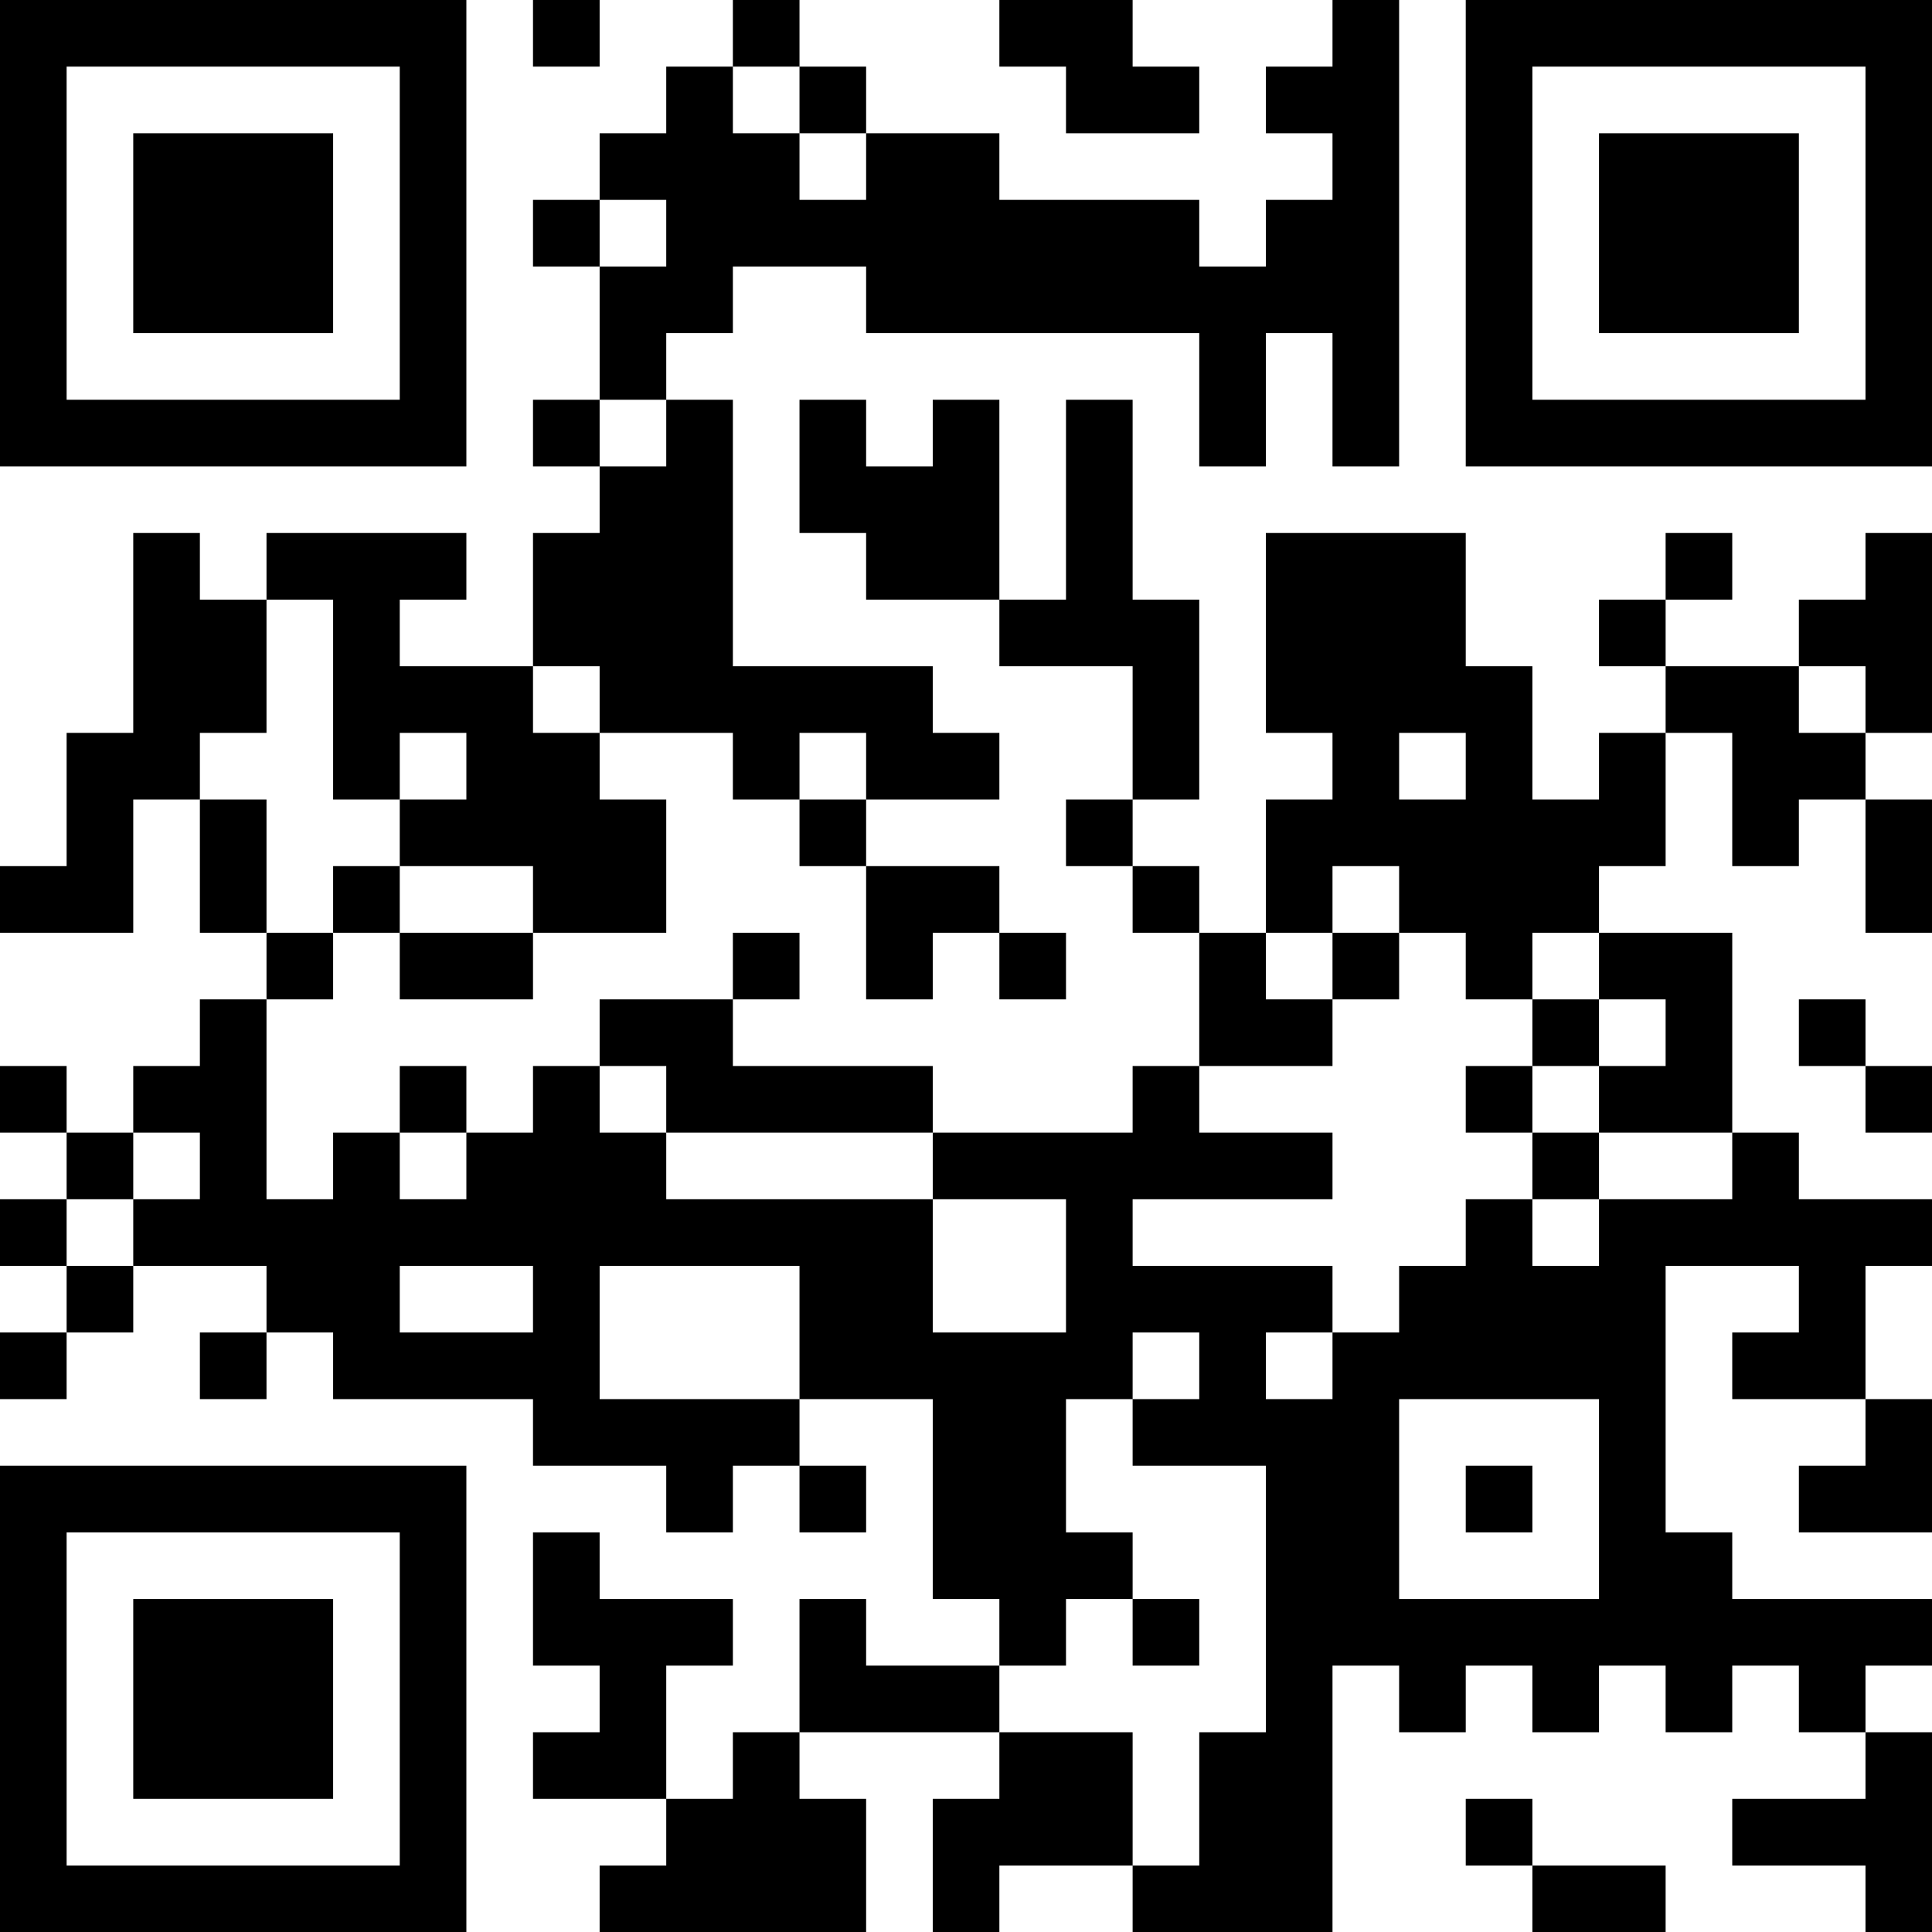 <?xml version="1.0" encoding="UTF-8"?>
<svg xmlns="http://www.w3.org/2000/svg" version="1.1" width="200" height="200" viewBox="0 0 200 200"><rect x="0" y="0" width="200" height="200" fill="#ffffff"/><g transform="scale(6.897)"><g transform="translate(0,0)"><path fill-rule="evenodd" d="M8 0L8 1L9 1L9 0ZM11 0L11 1L10 1L10 2L9 2L9 3L8 3L8 4L9 4L9 6L8 6L8 7L9 7L9 8L8 8L8 10L6 10L6 9L7 9L7 8L4 8L4 9L3 9L3 8L2 8L2 11L1 11L1 13L0 13L0 14L2 14L2 12L3 12L3 14L4 14L4 15L3 15L3 16L2 16L2 17L1 17L1 16L0 16L0 17L1 17L1 18L0 18L0 19L1 19L1 20L0 20L0 21L1 21L1 20L2 20L2 19L4 19L4 20L3 20L3 21L4 21L4 20L5 20L5 21L8 21L8 22L10 22L10 23L11 23L11 22L12 22L12 23L13 23L13 22L12 22L12 21L14 21L14 24L15 24L15 25L13 25L13 24L12 24L12 26L11 26L11 27L10 27L10 25L11 25L11 24L9 24L9 23L8 23L8 25L9 25L9 26L8 26L8 27L10 27L10 28L9 28L9 29L13 29L13 27L12 27L12 26L15 26L15 27L14 27L14 29L15 29L15 28L17 28L17 29L20 29L20 25L21 25L21 26L22 26L22 25L23 25L23 26L24 26L24 25L25 25L25 26L26 26L26 25L27 25L27 26L28 26L28 27L26 27L26 28L28 28L28 29L29 29L29 26L28 26L28 25L29 25L29 24L26 24L26 23L25 23L25 19L27 19L27 20L26 20L26 21L28 21L28 22L27 22L27 23L29 23L29 21L28 21L28 19L29 19L29 18L27 18L27 17L26 17L26 14L24 14L24 13L25 13L25 11L26 11L26 13L27 13L27 12L28 12L28 14L29 14L29 12L28 12L28 11L29 11L29 8L28 8L28 9L27 9L27 10L25 10L25 9L26 9L26 8L25 8L25 9L24 9L24 10L25 10L25 11L24 11L24 12L23 12L23 10L22 10L22 8L19 8L19 11L20 11L20 12L19 12L19 14L18 14L18 13L17 13L17 12L18 12L18 9L17 9L17 6L16 6L16 9L15 9L15 6L14 6L14 7L13 7L13 6L12 6L12 8L13 8L13 9L15 9L15 10L17 10L17 12L16 12L16 13L17 13L17 14L18 14L18 16L17 16L17 17L14 17L14 16L11 16L11 15L12 15L12 14L11 14L11 15L9 15L9 16L8 16L8 17L7 17L7 16L6 16L6 17L5 17L5 18L4 18L4 15L5 15L5 14L6 14L6 15L8 15L8 14L10 14L10 12L9 12L9 11L11 11L11 12L12 12L12 13L13 13L13 15L14 15L14 14L15 14L15 15L16 15L16 14L15 14L15 13L13 13L13 12L15 12L15 11L14 11L14 10L11 10L11 6L10 6L10 5L11 5L11 4L13 4L13 5L18 5L18 7L19 7L19 5L20 5L20 7L21 7L21 0L20 0L20 1L19 1L19 2L20 2L20 3L19 3L19 4L18 4L18 3L15 3L15 2L13 2L13 1L12 1L12 0ZM15 0L15 1L16 1L16 2L18 2L18 1L17 1L17 0ZM11 1L11 2L12 2L12 3L13 3L13 2L12 2L12 1ZM9 3L9 4L10 4L10 3ZM9 6L9 7L10 7L10 6ZM4 9L4 11L3 11L3 12L4 12L4 14L5 14L5 13L6 13L6 14L8 14L8 13L6 13L6 12L7 12L7 11L6 11L6 12L5 12L5 9ZM8 10L8 11L9 11L9 10ZM27 10L27 11L28 11L28 10ZM12 11L12 12L13 12L13 11ZM21 11L21 12L22 12L22 11ZM20 13L20 14L19 14L19 15L20 15L20 16L18 16L18 17L20 17L20 18L17 18L17 19L20 19L20 20L19 20L19 21L20 21L20 20L21 20L21 19L22 19L22 18L23 18L23 19L24 19L24 18L26 18L26 17L24 17L24 16L25 16L25 15L24 15L24 14L23 14L23 15L22 15L22 14L21 14L21 13ZM20 14L20 15L21 15L21 14ZM23 15L23 16L22 16L22 17L23 17L23 18L24 18L24 17L23 17L23 16L24 16L24 15ZM27 15L27 16L28 16L28 17L29 17L29 16L28 16L28 15ZM9 16L9 17L10 17L10 18L14 18L14 20L16 20L16 18L14 18L14 17L10 17L10 16ZM2 17L2 18L1 18L1 19L2 19L2 18L3 18L3 17ZM6 17L6 18L7 18L7 17ZM6 19L6 20L8 20L8 19ZM9 19L9 21L12 21L12 19ZM17 20L17 21L16 21L16 23L17 23L17 24L16 24L16 25L15 25L15 26L17 26L17 28L18 28L18 26L19 26L19 22L17 22L17 21L18 21L18 20ZM21 21L21 24L24 24L24 21ZM22 22L22 23L23 23L23 22ZM17 24L17 25L18 25L18 24ZM22 27L22 28L23 28L23 29L25 29L25 28L23 28L23 27ZM0 0L0 7L7 7L7 0ZM1 1L1 6L6 6L6 1ZM2 2L2 5L5 5L5 2ZM22 0L22 7L29 7L29 0ZM23 1L23 6L28 6L28 1ZM24 2L24 5L27 5L27 2ZM0 22L0 29L7 29L7 22ZM1 23L1 28L6 28L6 23ZM2 24L2 27L5 27L5 24Z" fill="#000000"/></g></g></svg>
